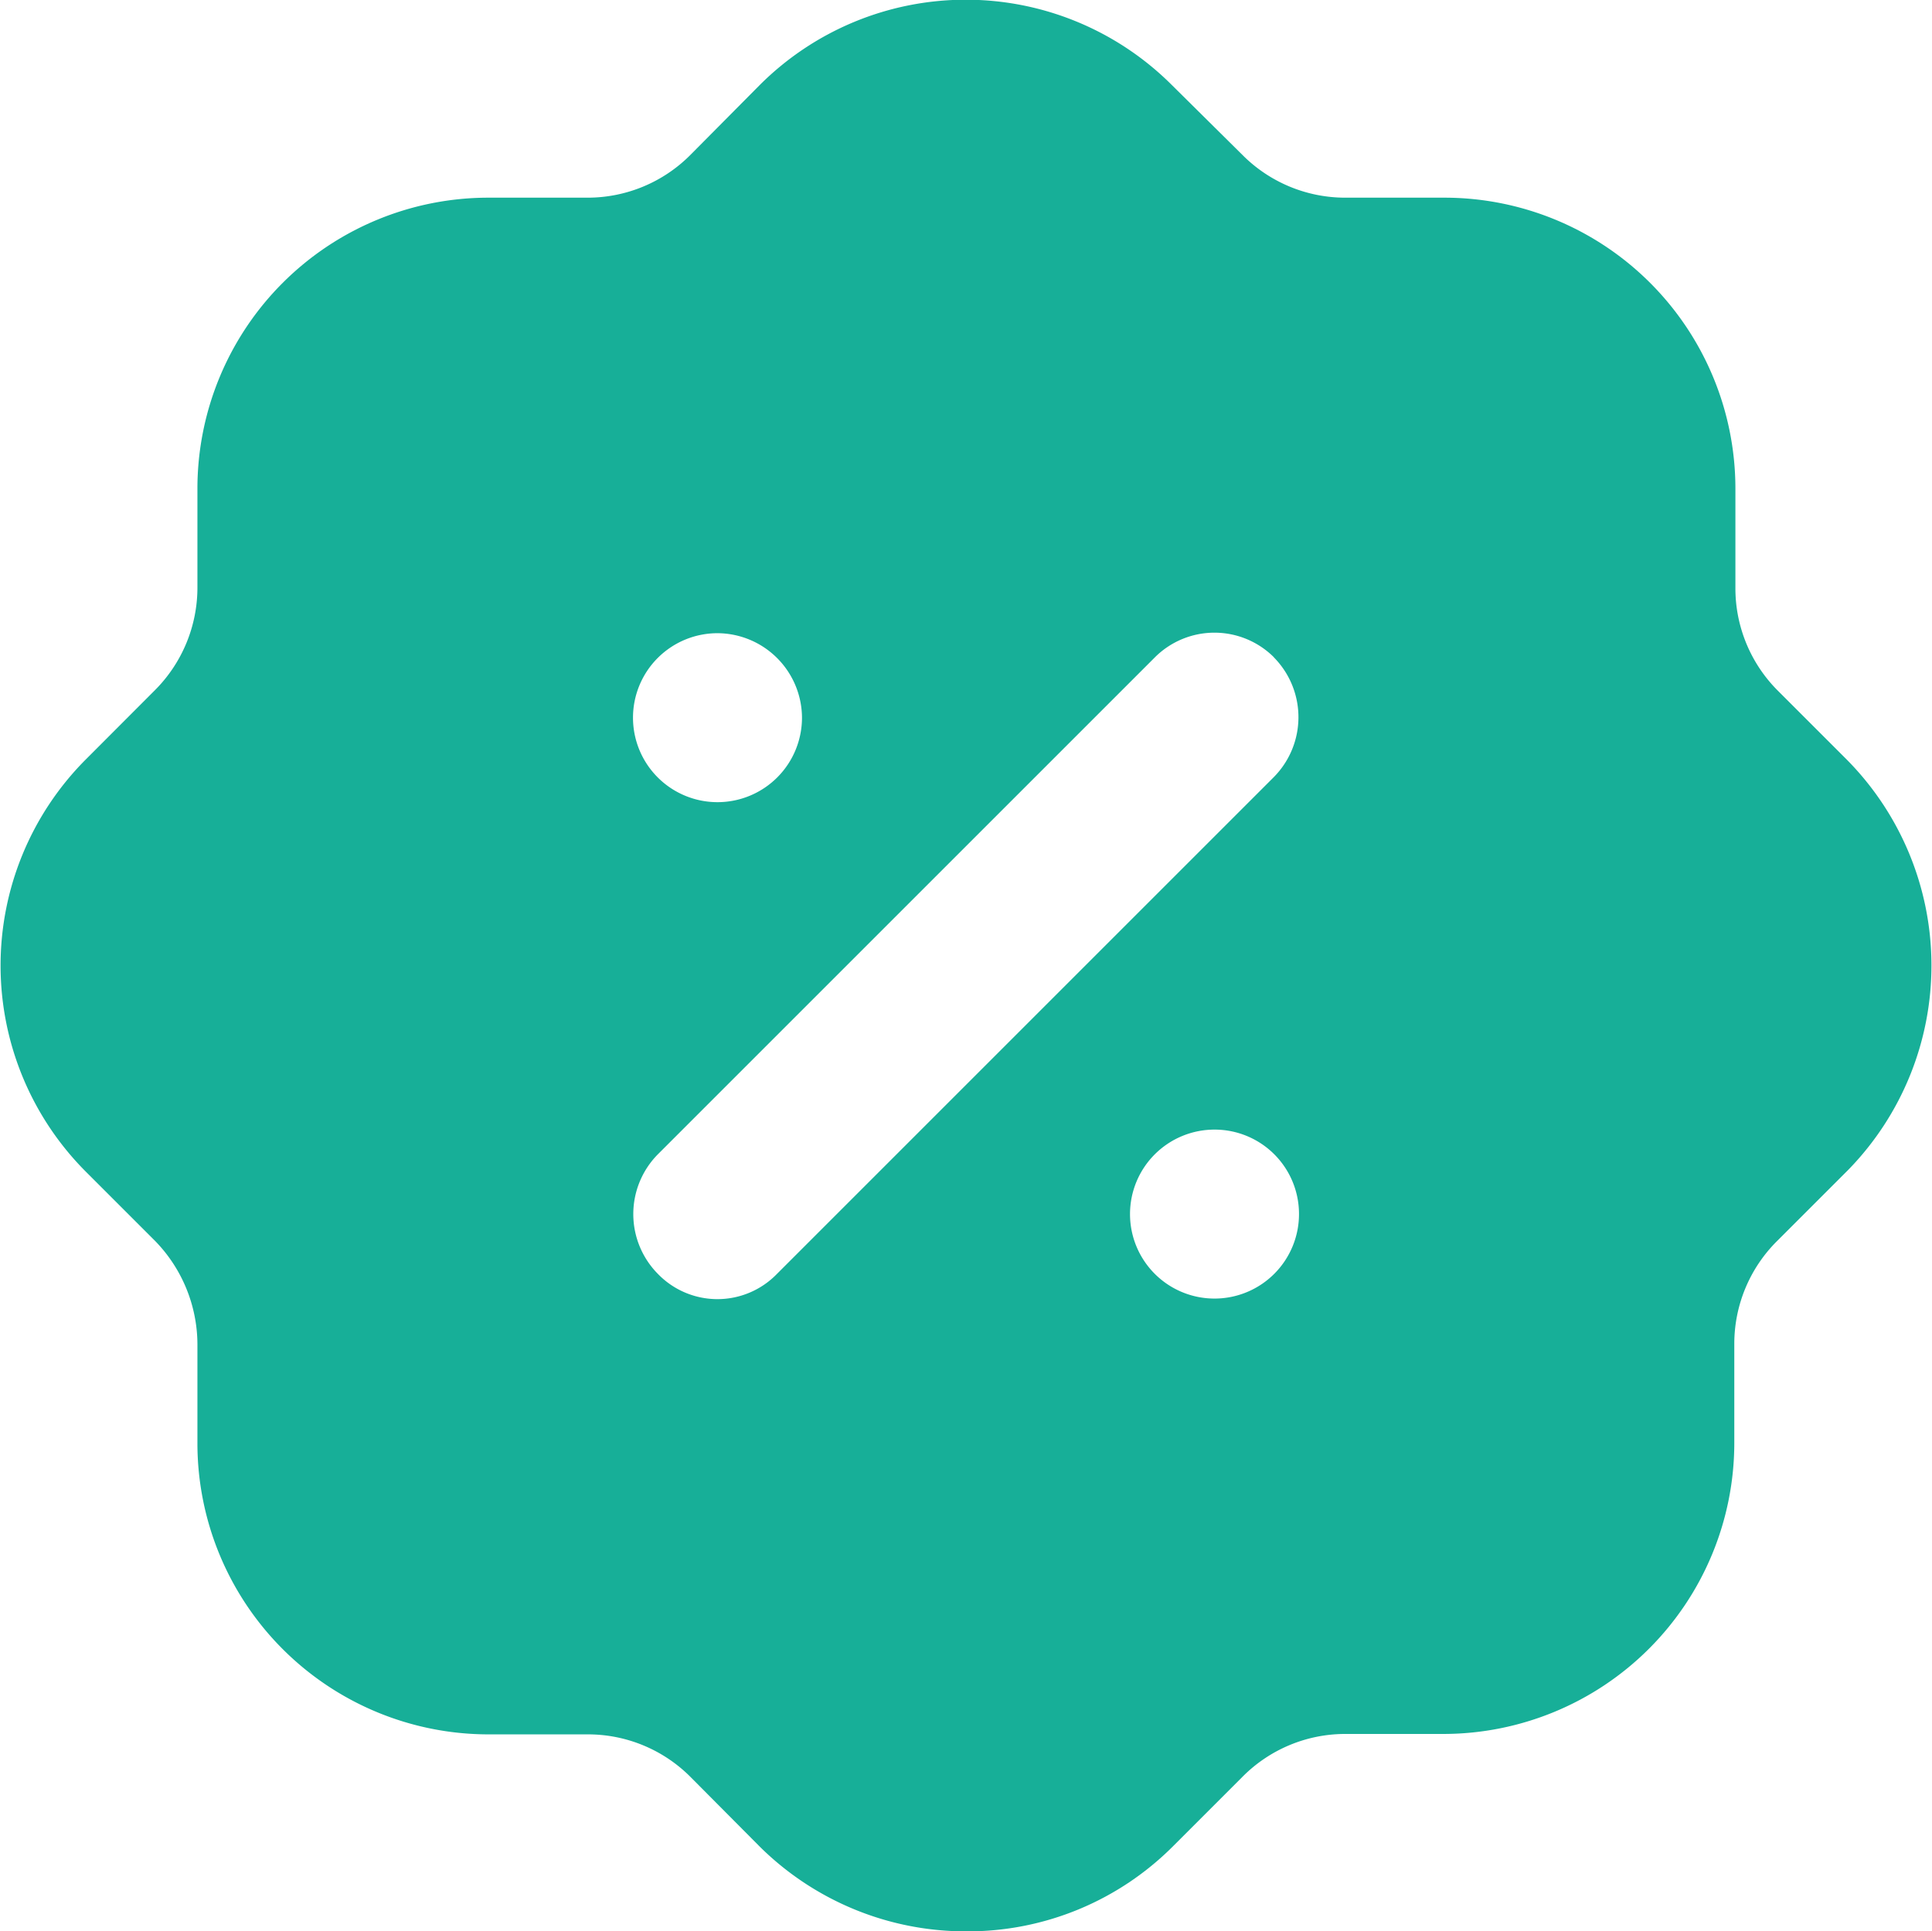 <svg xmlns="http://www.w3.org/2000/svg" width="13.994" height="13.991" viewBox="0 0 13.994 13.991">
  <g id="Discount" transform="translate(-92 -294)">
    <path id="Vector" d="M5.5.619A2.111,2.111,0,0,1,8.485.613L9,1.123a1.05,1.05,0,0,0,.742.309h.721a2.108,2.108,0,0,1,2.107,2.105v.721A1.048,1.048,0,0,0,12.874,5l.5.5a2.12,2.12,0,0,1,.014,2.974l-.518.518a1.049,1.049,0,0,0-.308.742v.72a2.109,2.109,0,0,1-2.107,2.107H9.738A1.048,1.048,0,0,0,9,12.871l-.5.5A2.1,2.1,0,0,1,7,13.991a2.12,2.12,0,0,1-1.491-.608L5,12.871a1.048,1.048,0,0,0-.742-.307H3.537A2.109,2.109,0,0,1,1.43,10.457v-.72a1.078,1.078,0,0,0-.308-.749l-.5-.5a2.114,2.114,0,0,1-.007-2.98L1.122,5a1.052,1.052,0,0,0,.308-.749V3.537A2.108,2.108,0,0,1,3.537,1.432h.721A1.05,1.05,0,0,0,5,1.123ZM8.8,8.183a.612.612,0,1,0,.609.609A.611.611,0,0,0,8.8,8.183Zm.427-3.422a.61.61,0,0,0-.861,0l-3.6,3.6a.616.616,0,0,0,0,.868.6.6,0,0,0,.861,0l3.6-3.6A.617.617,0,0,0,9.227,4.762ZM5.2,4.587a.612.612,0,1,0,.609.609A.615.615,0,0,0,5.2,4.587Z" transform="translate(92 294)" fill="#17af98"/>
  </g>
</svg>
